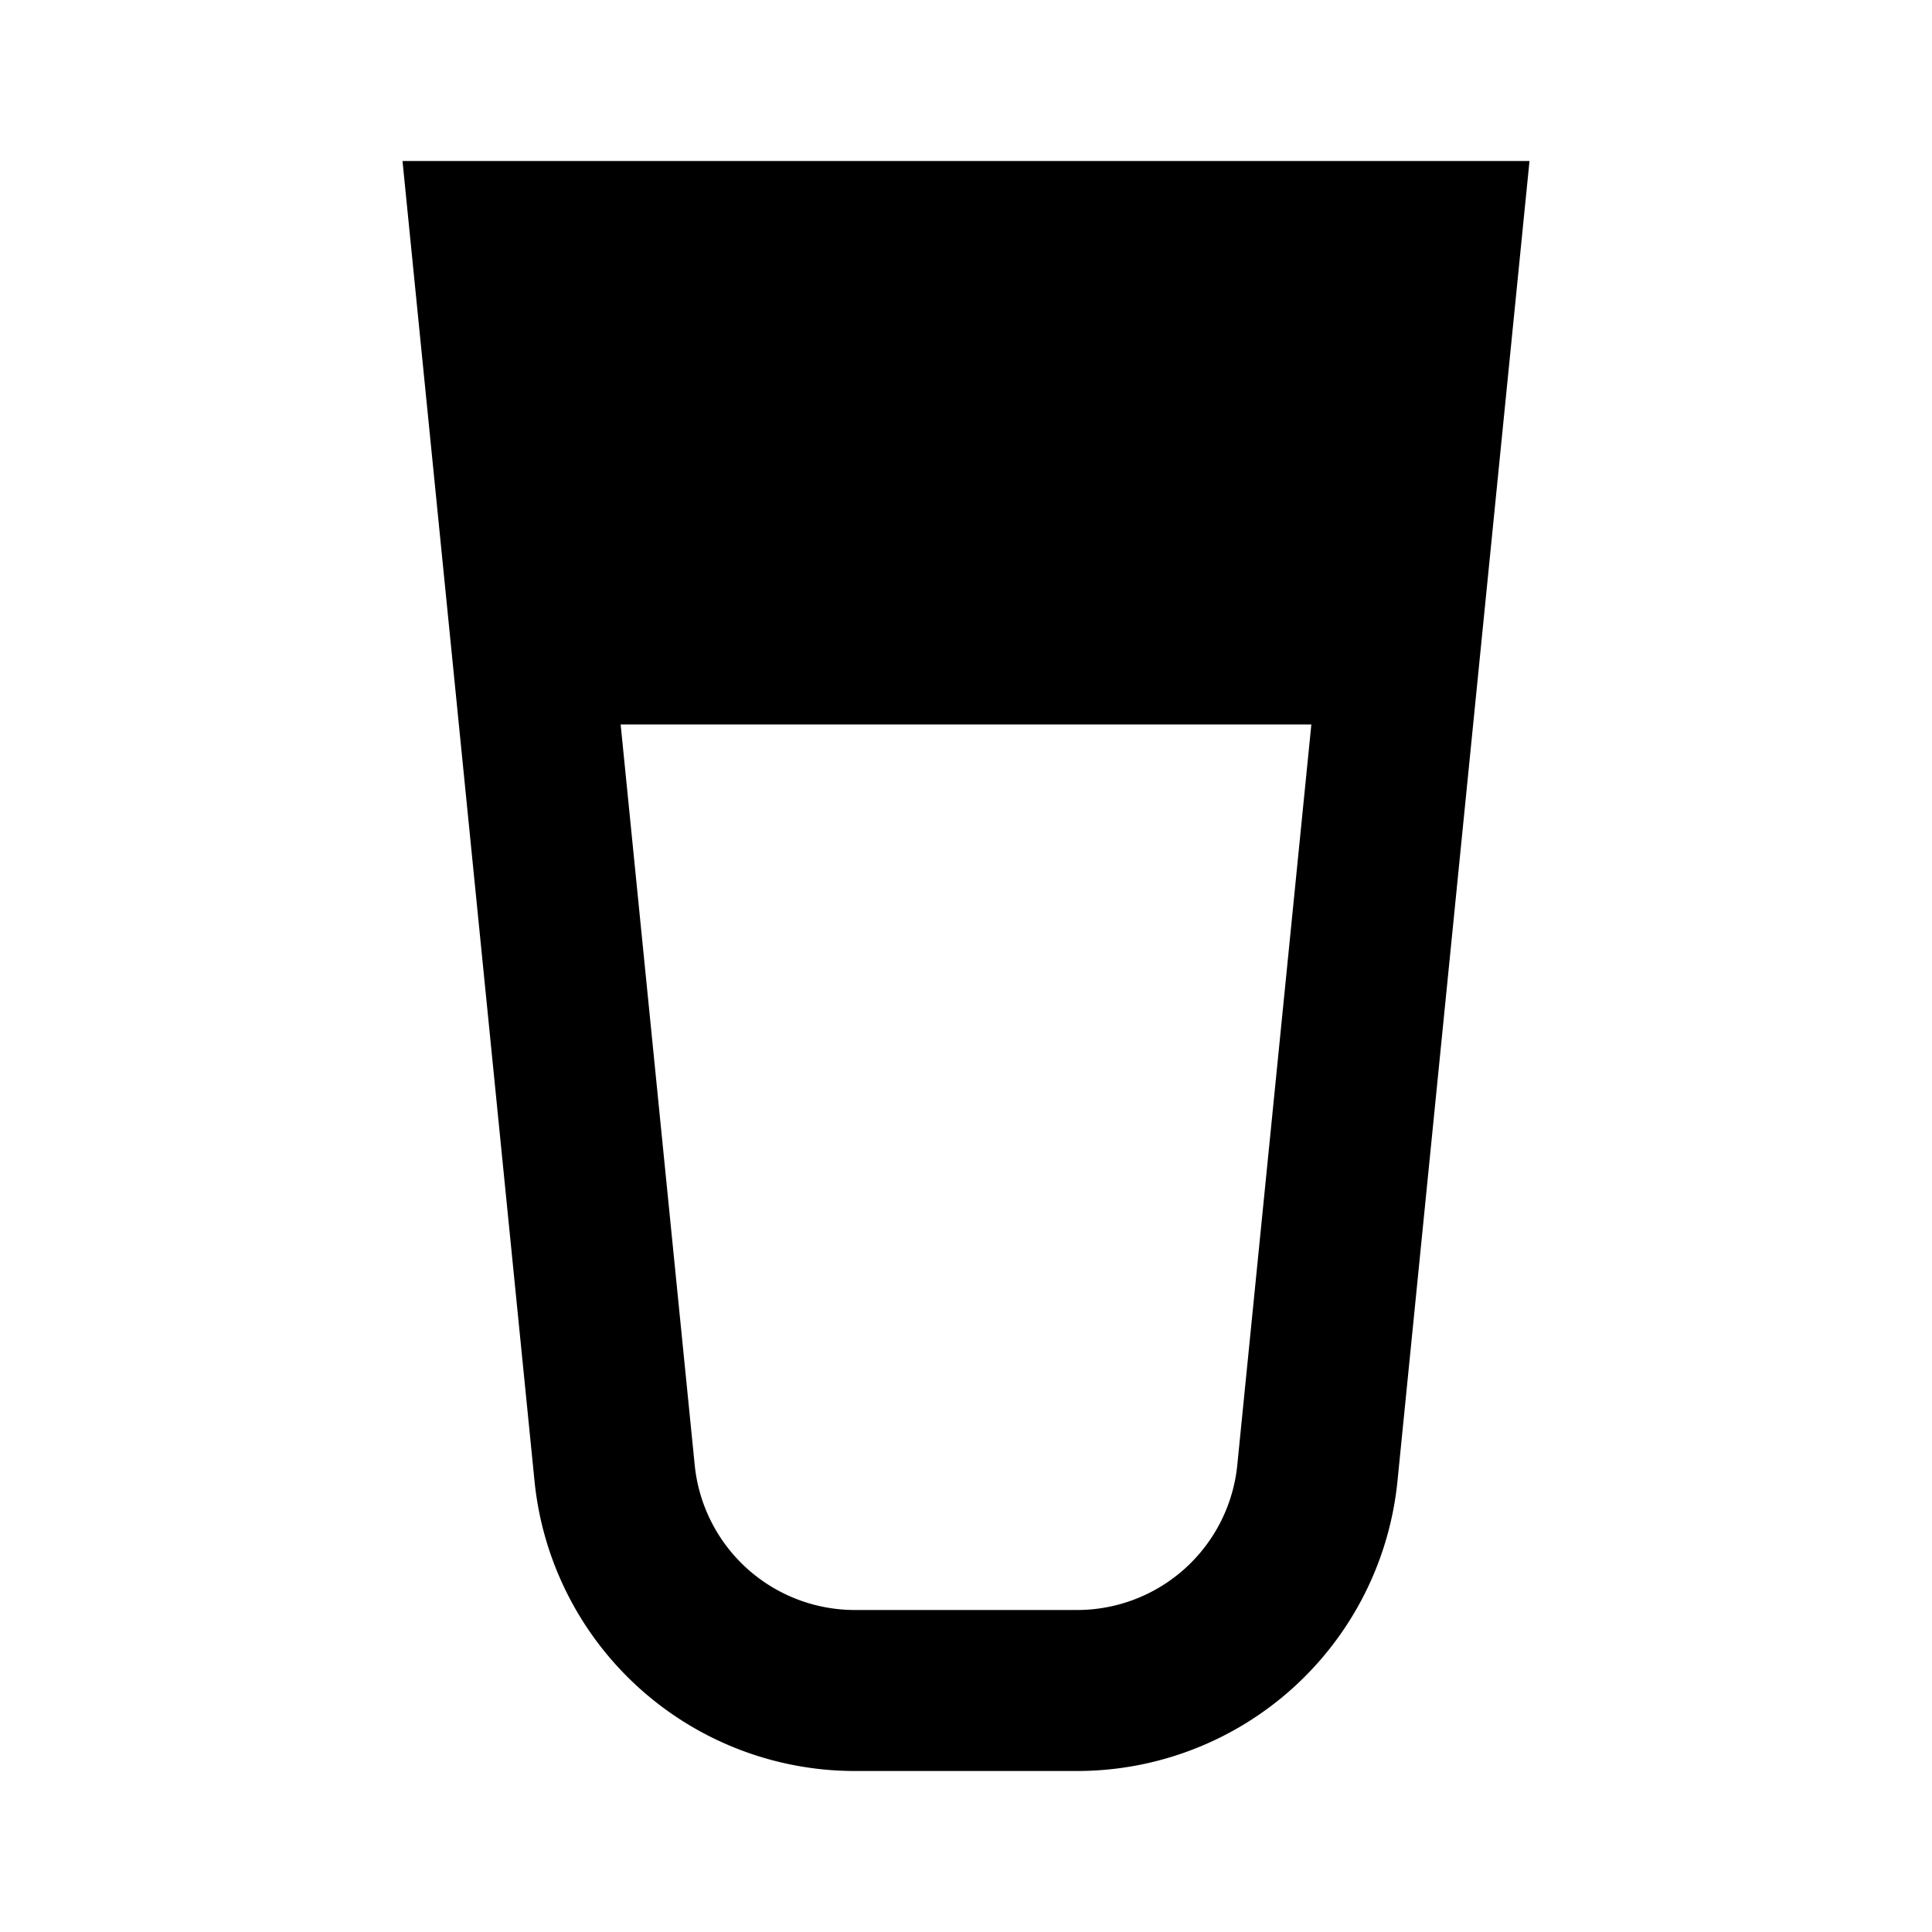 <svg xmlns="http://www.w3.org/2000/svg" width="24" height="24" viewBox="0 0 24 24"><path clip-rule="evenodd" d="M5 2h14l-1.64 16.398A4 4 0 0 1 13.38 22h-2.76a4 4 0 0 1-3.98-3.602zm2.51 5-.3-3h9.58l-.3 3zm.2 2 .92 9.199A2 2 0 0 0 10.62 20h2.76a2 2 0 0 0 1.99-1.801L16.29 9z"/></svg>